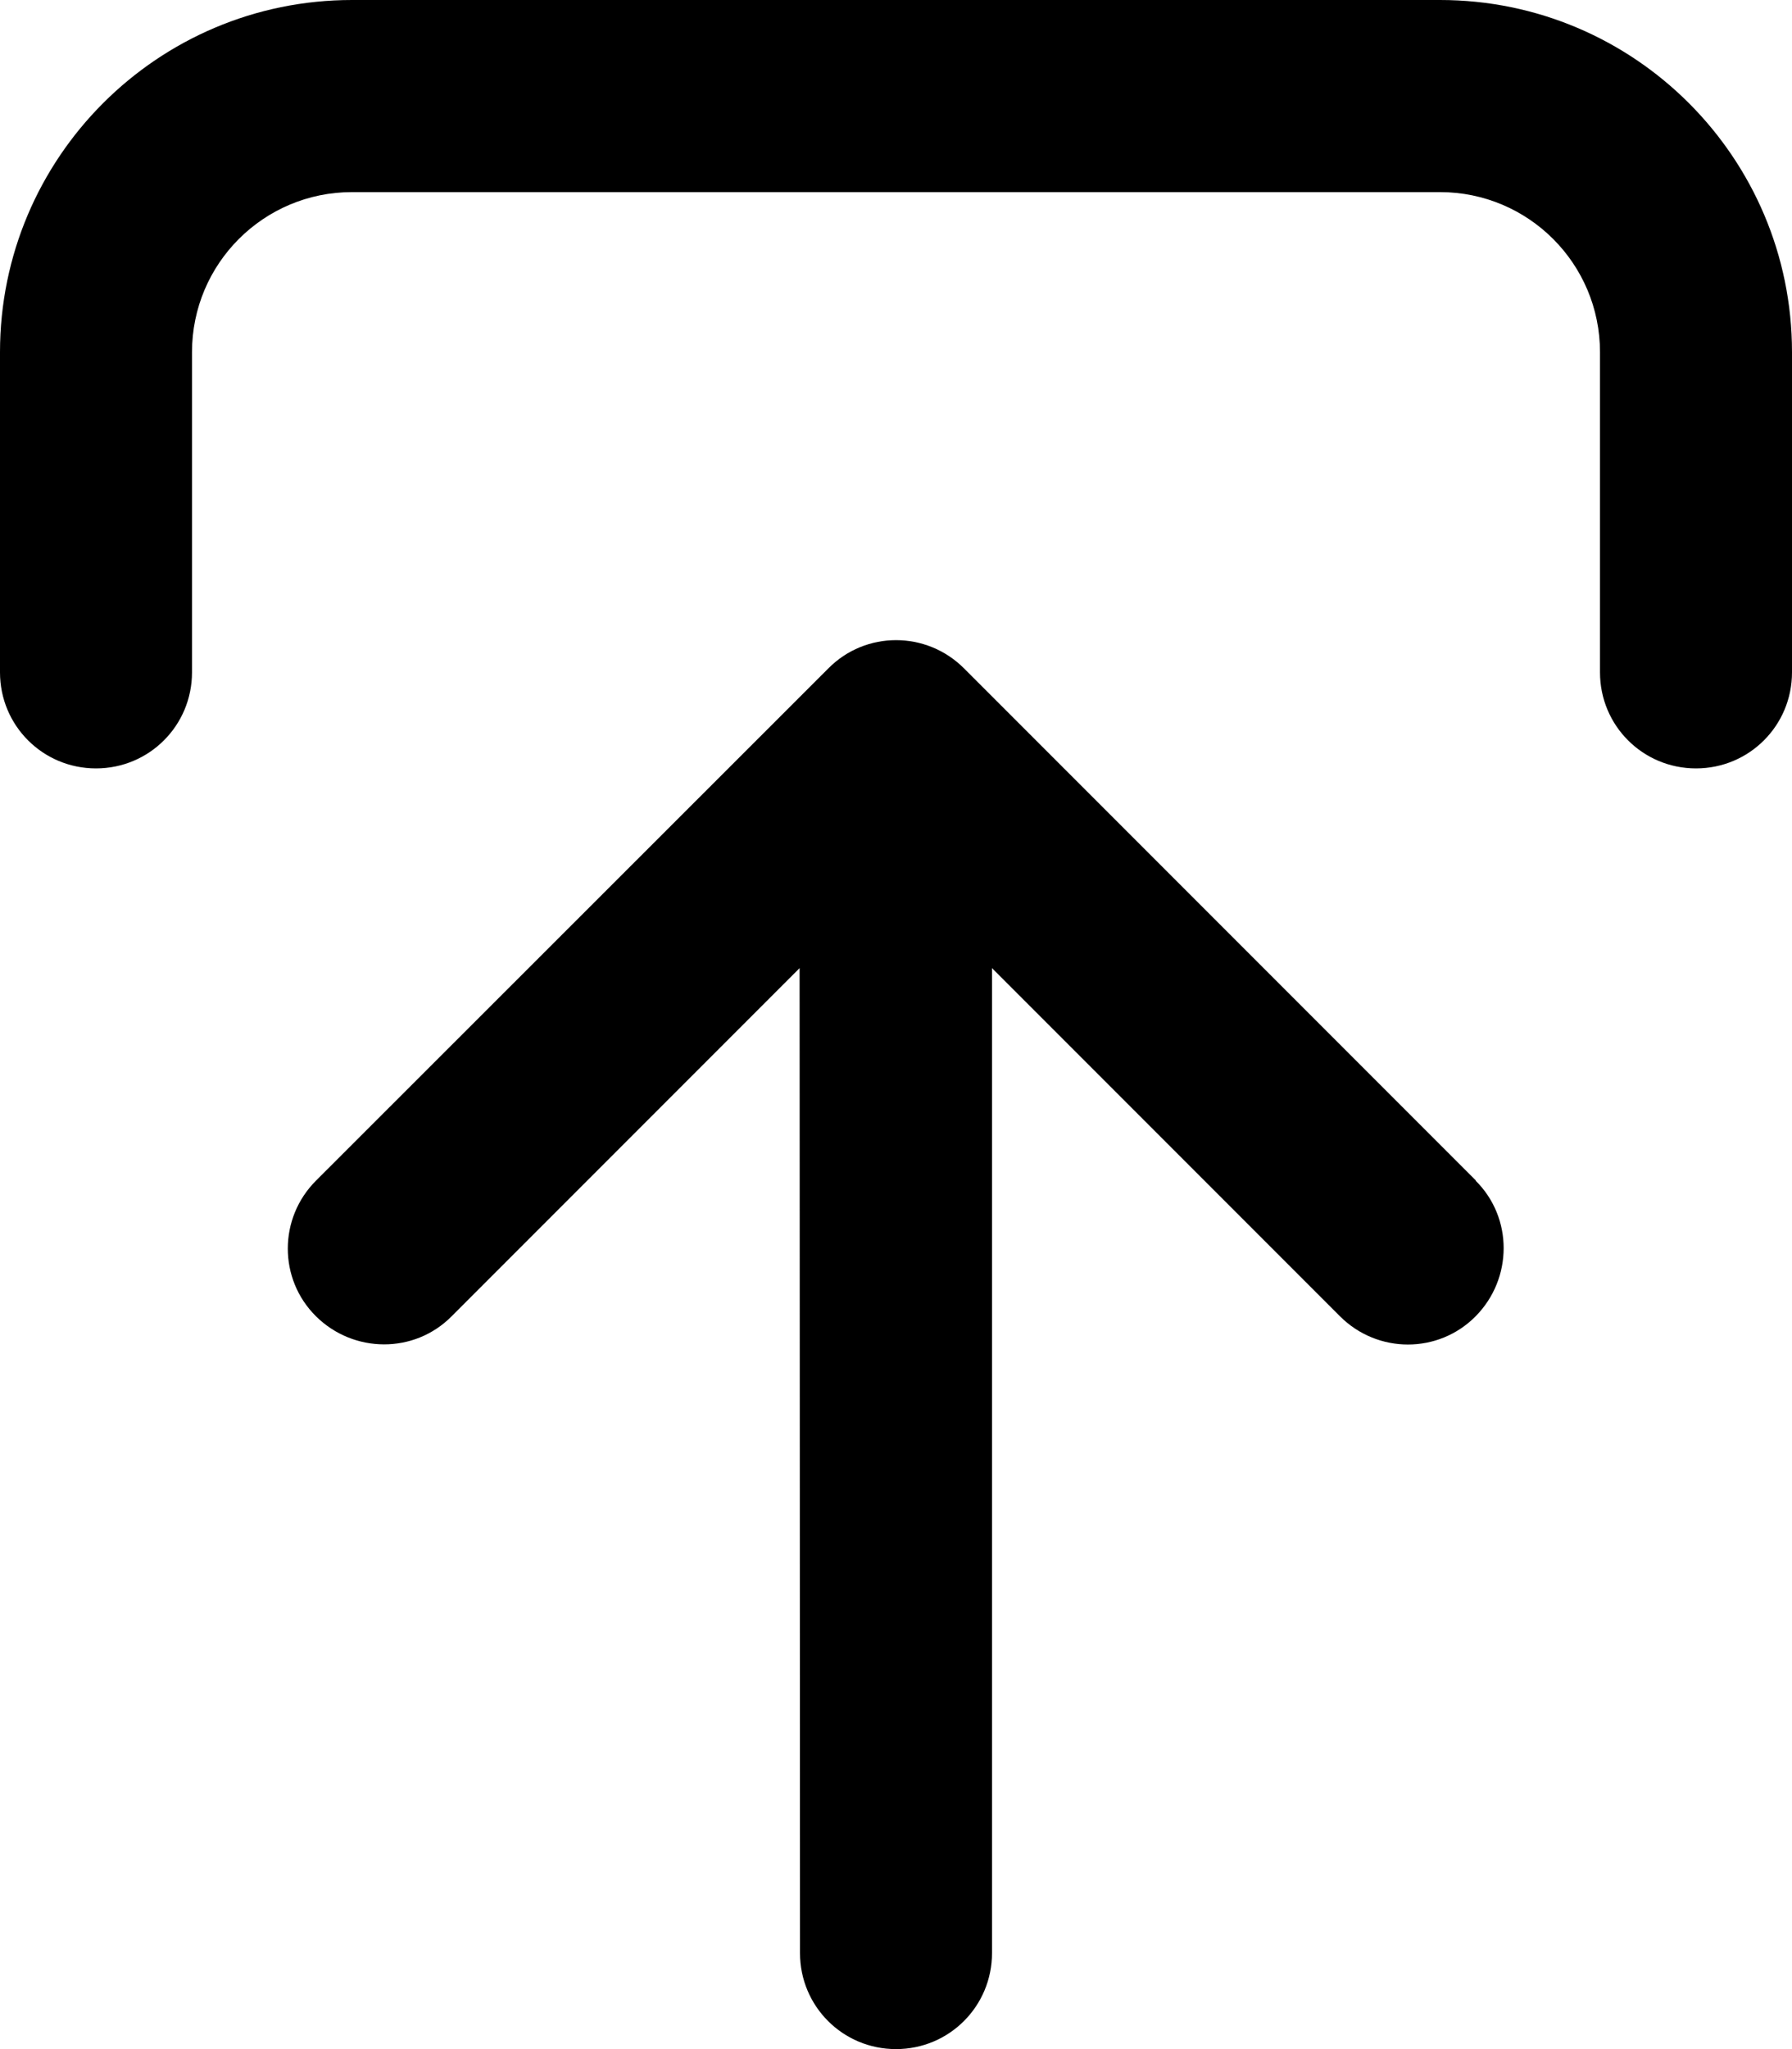 <svg xmlns="http://www.w3.org/2000/svg" viewBox="0 0 448 512" fill="currentColor" class="svgBox" id="arrow-up-to-bracket-b-t"><path d="M369 295L241 167c-9.4-9.4-24.6-9.4-33.9 0L79 295c-9.4 9.4-9.4 24.6 0 33.9s24.6 9.4 33.9 0l87-87L200 488c0 13.3 10.7 24 24 24s24-10.7 24-24l0-246.1 87 87c9.4 9.4 24.6 9.4 33.9 0s9.4-24.6 0-33.9zM48 168l0-80c0-22.1 17.9-40 40-40l272 0c22.1 0 40 17.9 40 40l0 80c0 13.3 10.7 24 24 24s24-10.7 24-24l0-80c0-48.6-39.4-88-88-88L88 0C39.4 0 0 39.4 0 88l0 80c0 13.3 10.7 24 24 24s24-10.7 24-24z"/></svg>
